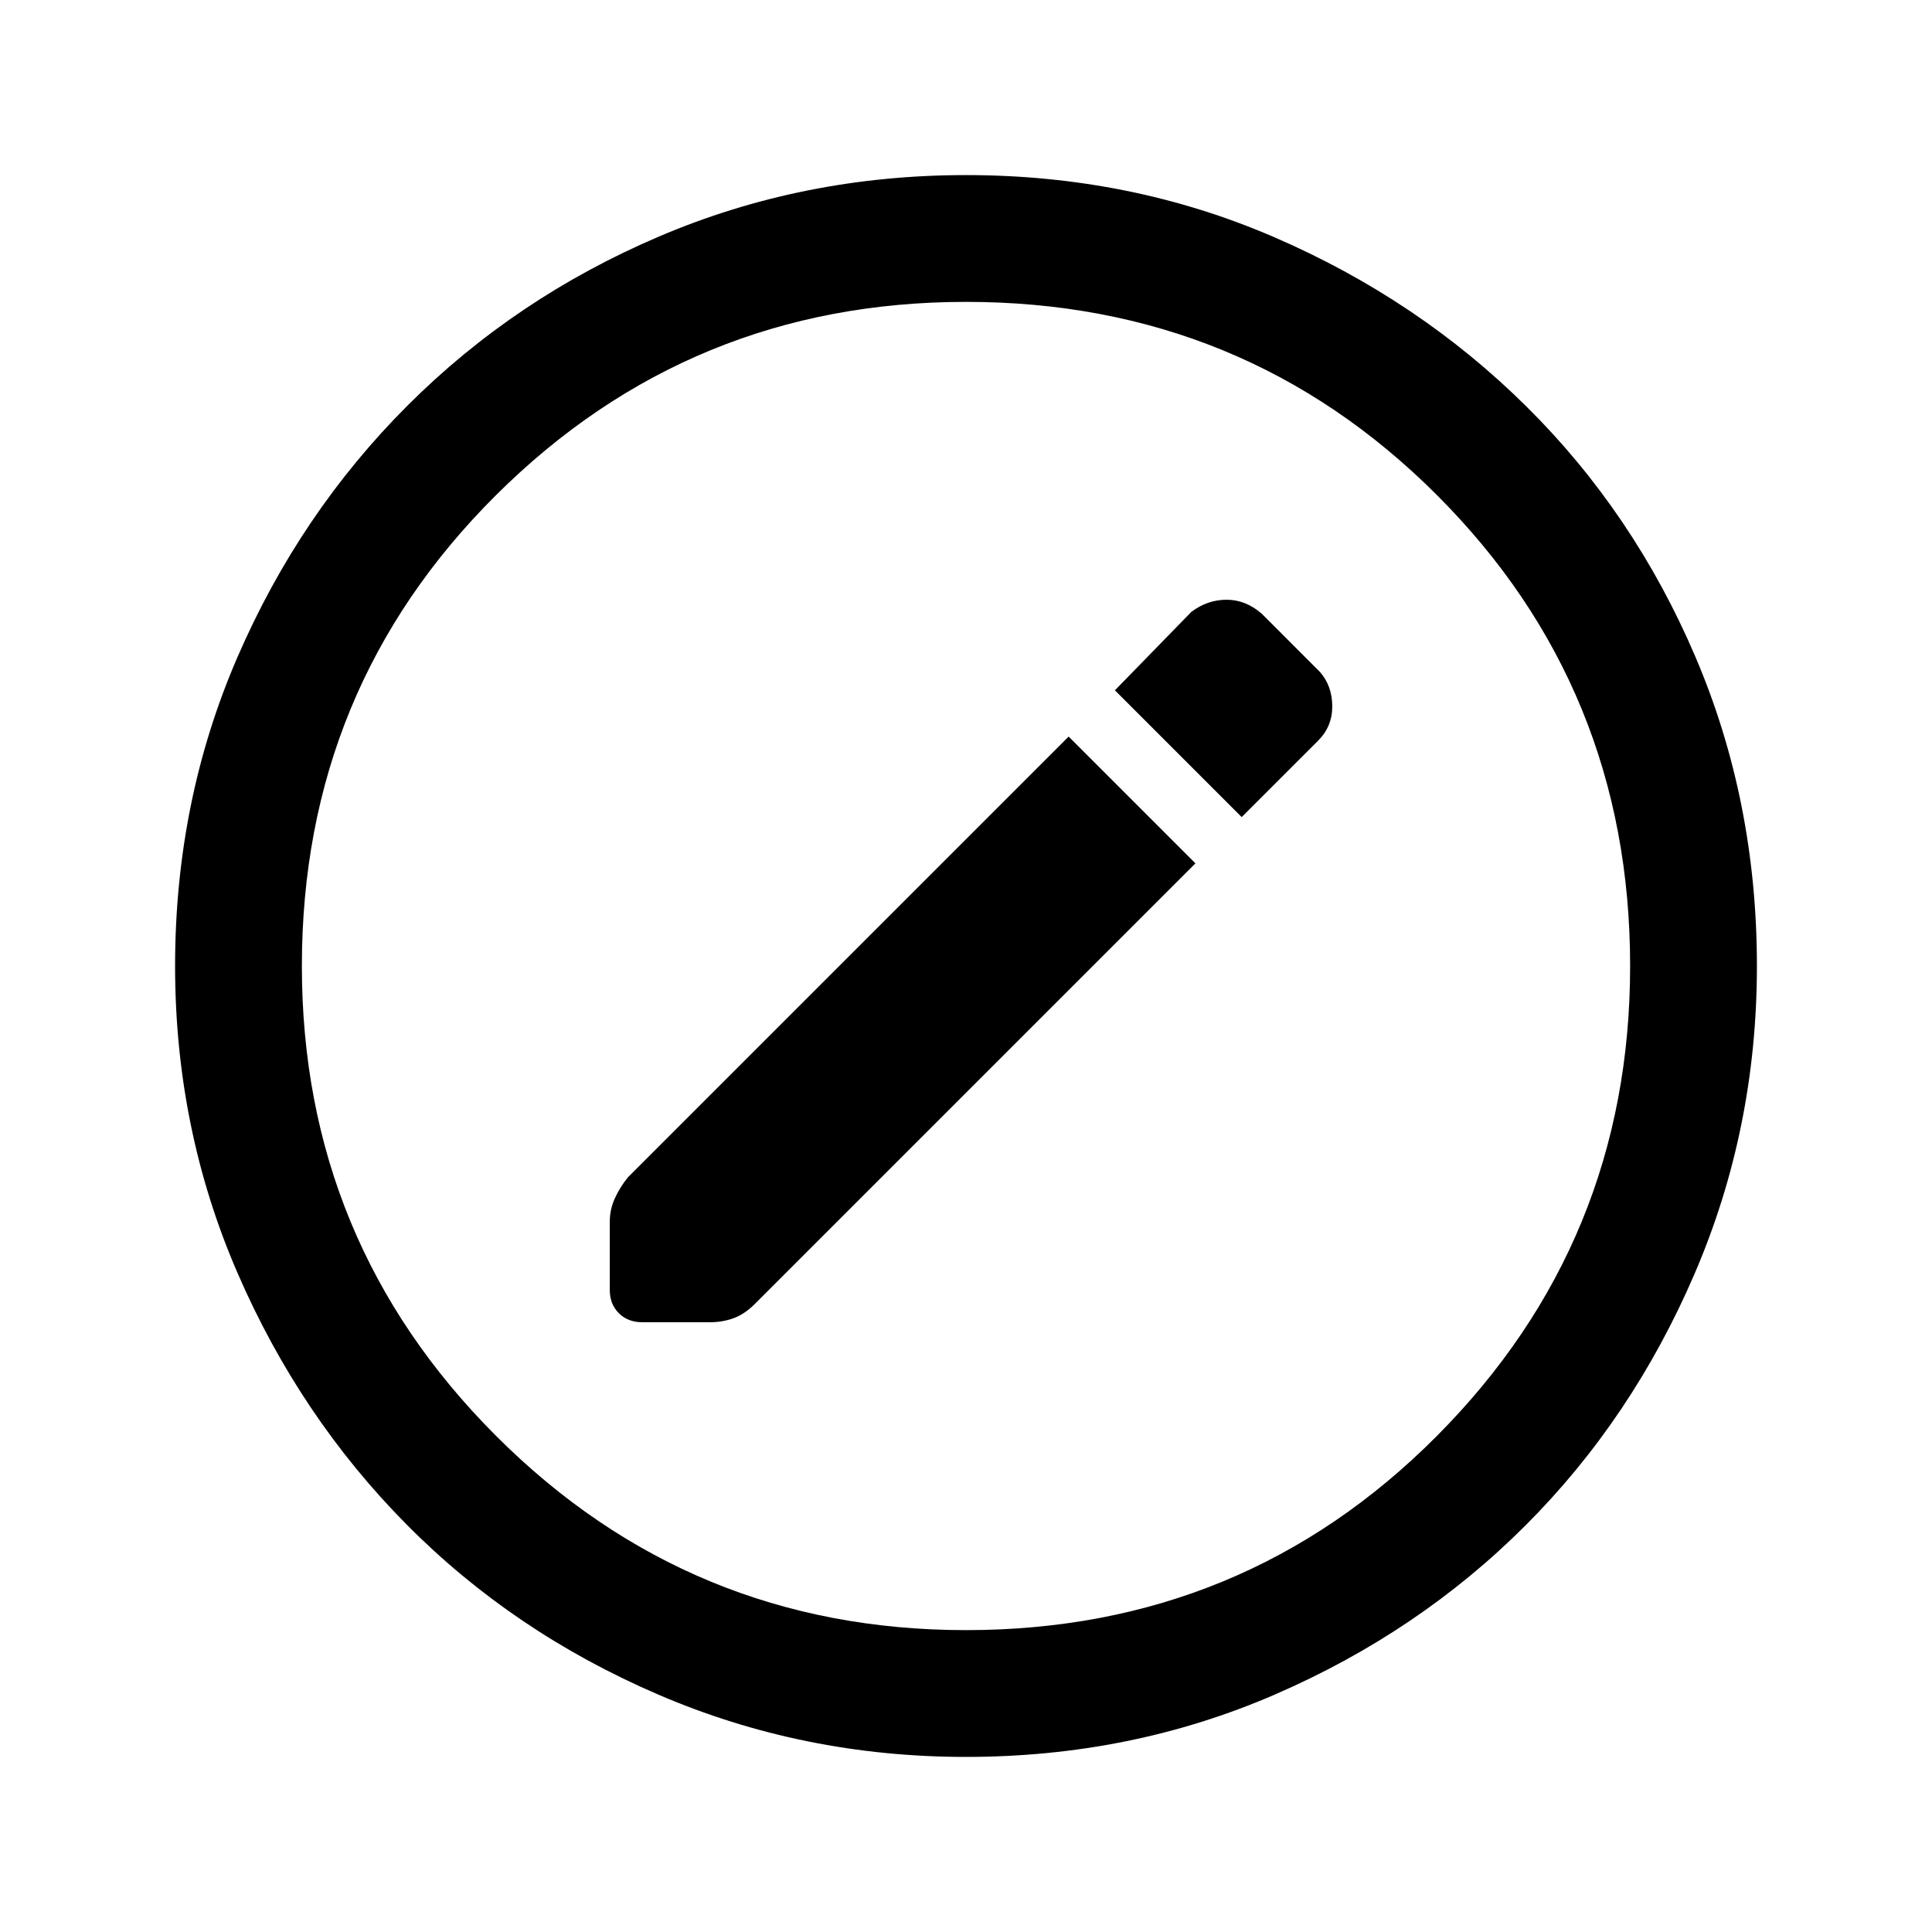 <svg xmlns="http://www.w3.org/2000/svg" height="40" width="40"><path d="m24.75 17.875-2.625-2.625L13 24.375q-.167.208-.271.437-.104.23-.104.48v1.416q0 .292.187.48.188.187.48.187h1.416q.25 0 .48-.083.229-.084.437-.292Zm.958-.958 1.584-1.584q.291-.291.291-.708t-.25-.708l-1.208-1.209q-.333-.291-.729-.291-.396 0-.729.25l-1.584 1.625ZM20 36.375q-3.375 0-6.375-1.292-3-1.291-5.208-3.521-2.209-2.229-3.5-5.208Q3.625 23.375 3.625 20q0-3.417 1.292-6.396 1.291-2.979 3.521-5.208 2.229-2.229 5.208-3.5T20 3.625q3.417 0 6.396 1.292 2.979 1.291 5.208 3.5 2.229 2.208 3.5 5.187T36.375 20q0 3.375-1.292 6.375-1.291 3-3.5 5.208-2.208 2.209-5.187 3.5-2.979 1.292-6.396 1.292Zm0-2.625q5.75 0 9.75-4.021t4-9.729q0-5.75-4-9.75t-9.75-4q-5.708 0-9.729 4-4.021 4-4.021 9.75 0 5.708 4.021 9.729Q14.292 33.75 20 33.75ZM20 20Z"/></svg>